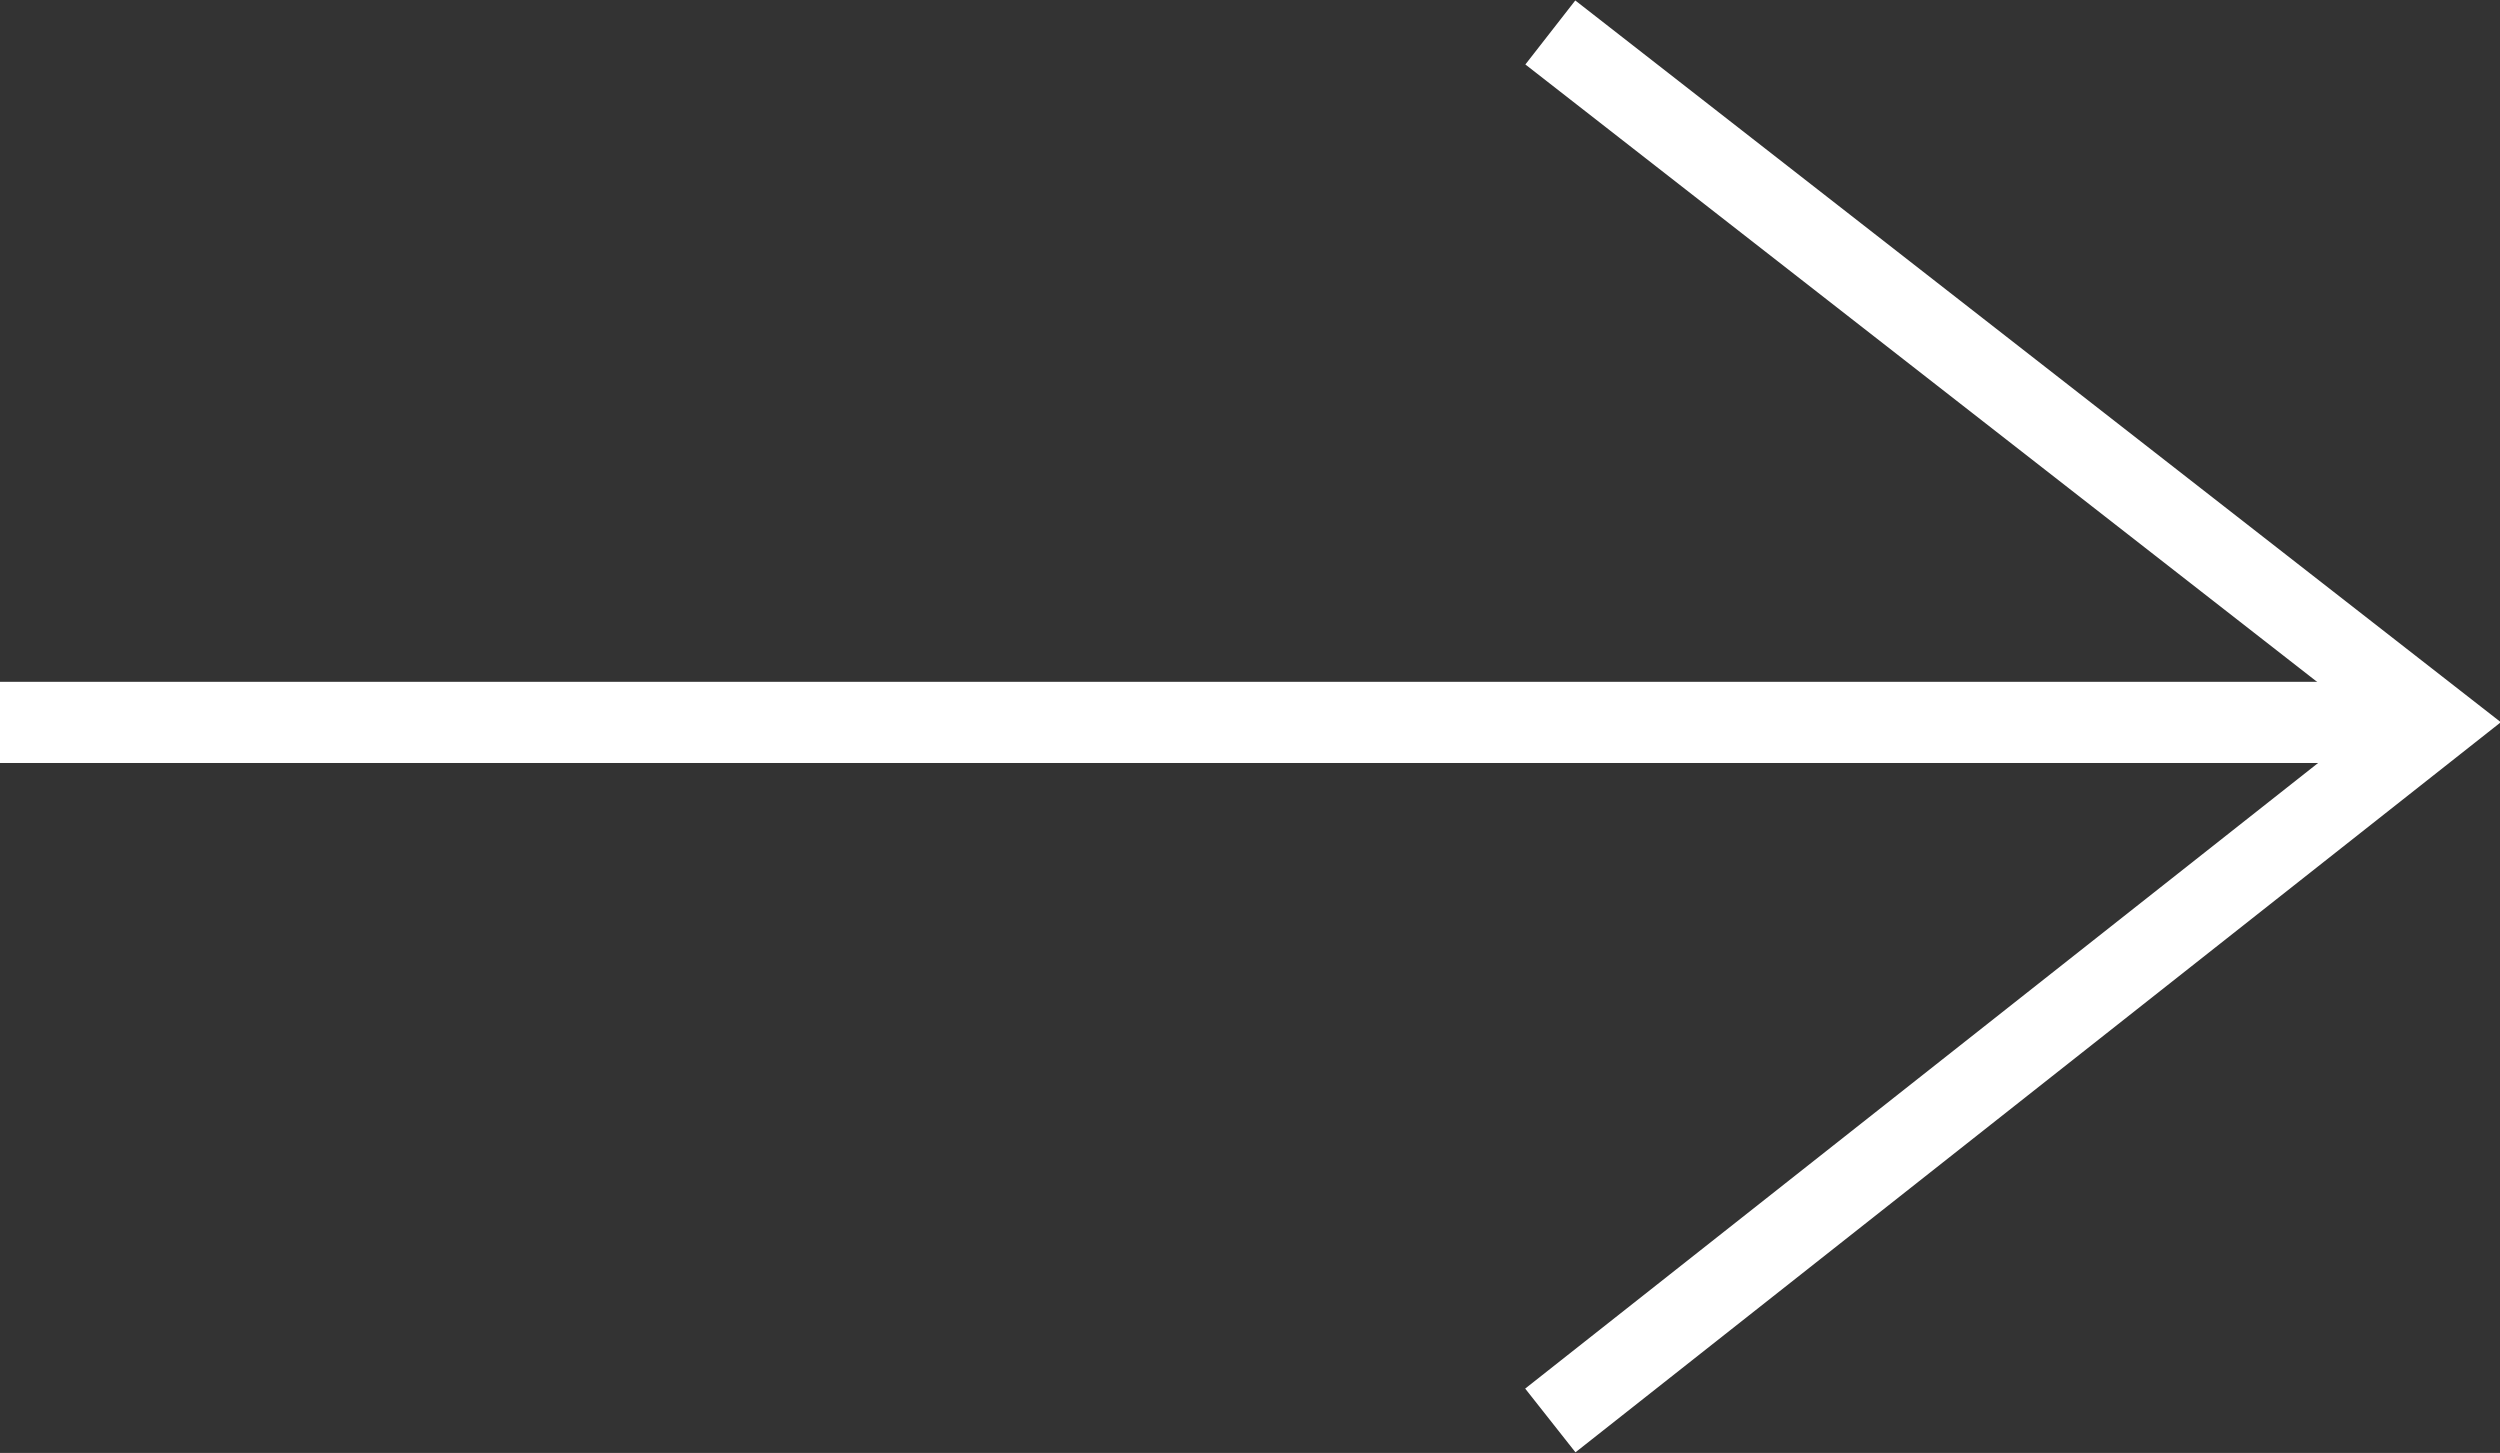 <?xml version="1.0" encoding="utf-8"?>
<!-- Generator: Adobe Illustrator 24.0.1, SVG Export Plug-In . SVG Version: 6.00 Build 0)  -->
<svg version="1.1" id="Layer_1" xmlns="http://www.w3.org/2000/svg" xmlns:xlink="http://www.w3.org/1999/xlink" x="0px" y="0px"
	 viewBox="0 0 30.8 17.9" style="enable-background:new 0 0 30.8 17.9;" xml:space="preserve">
<rect x="0" y="0" width="30.8" height="17.9" fill="#333333" stroke="none"/>
<style type="text/css">
	.st0{fill:none;stroke:#fff;stroke-miterlimit:10;}
</style>
<title>arrow</title>
<g id="Layer_2_1_">
	<g id="Info">
		<g id="arrow">
			<path class="st0" d="M30,8.9H0"/>
			<path class="st0" d="M19.1,0.4L30,8.9l-10.9,8.6"/>
		</g>
	</g>
</g>
</svg>
